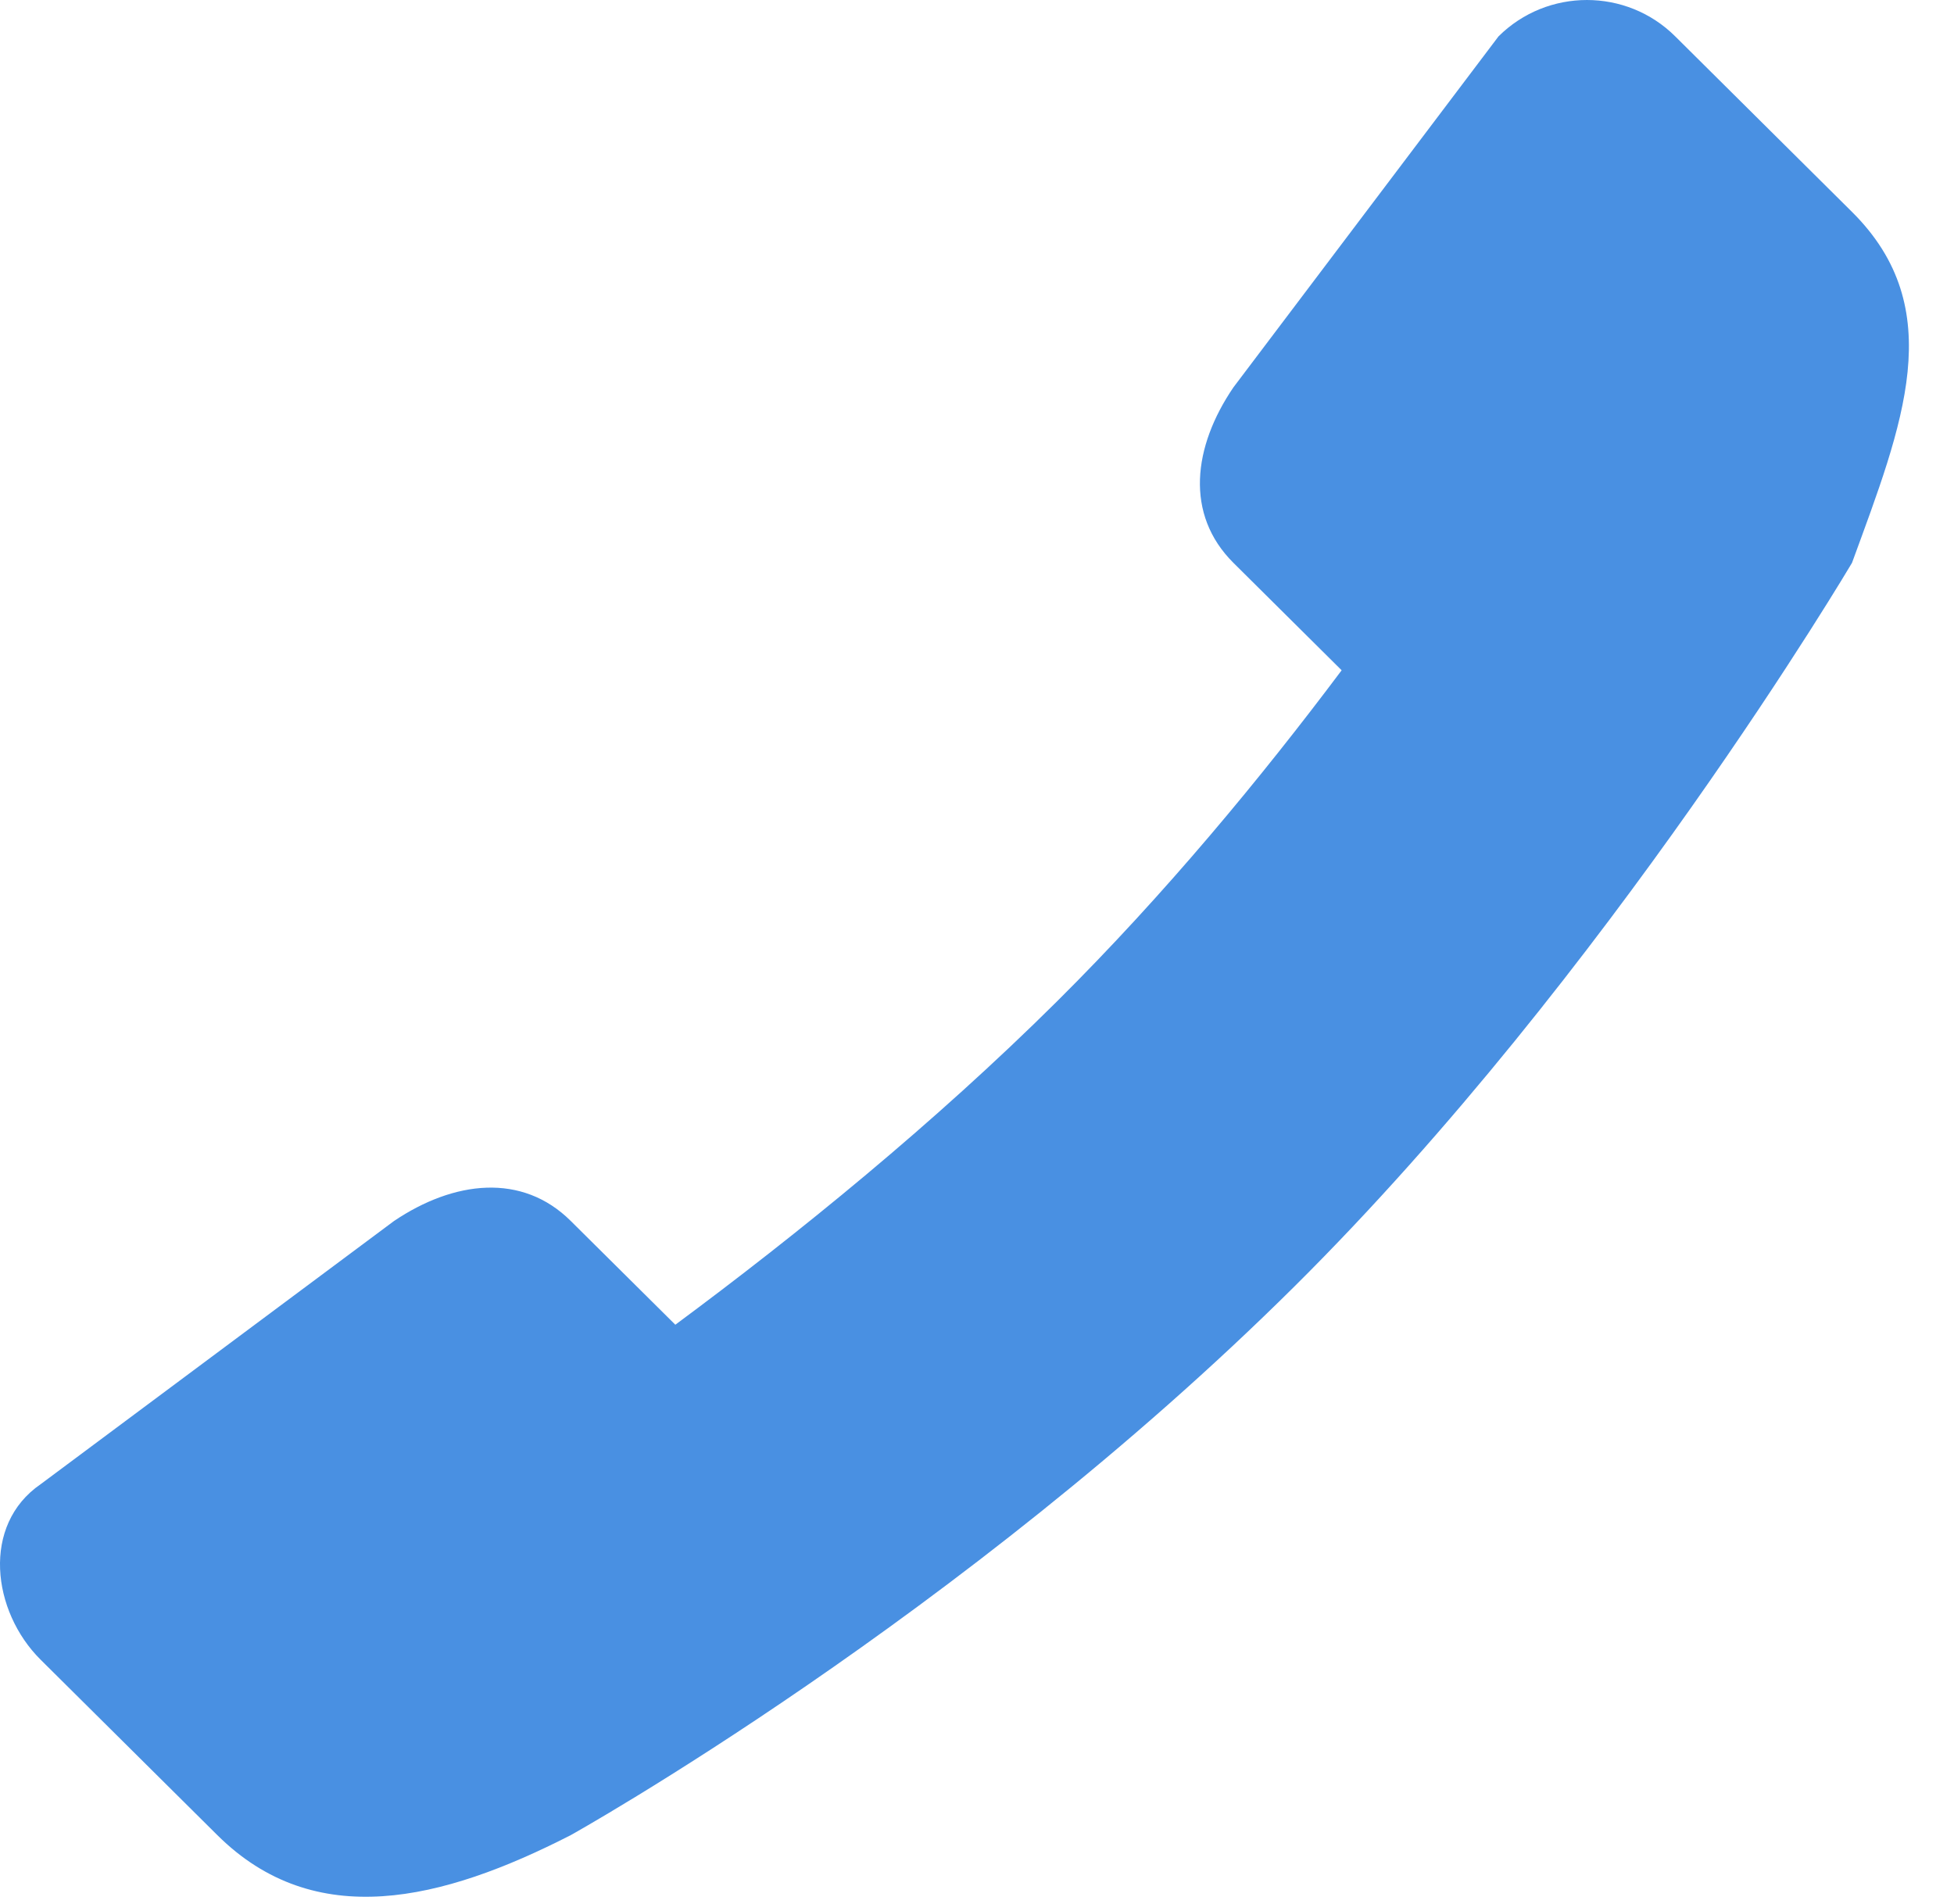 <?xml version="1.0" encoding="UTF-8"?>
<svg width="39px" height="38px" viewBox="0 0 39 38" version="1.1" xmlns="http://www.w3.org/2000/svg" xmlns:xlink="http://www.w3.org/1999/xlink">
    <!-- Generator: Sketch 40.1 (33804) - http://www.bohemiancoding.com/sketch -->
    <title>Fill 178</title>
    <desc>Created with Sketch.</desc>
    <defs></defs>
    <g id="Page-1" stroke="none" stroke-width="1" fill="none" fill-rule="evenodd">
        <g id="Desktop" transform="translate(-767, -421)" fill="#4990E2">
            <g id="btns" transform="translate(755, 88)">
                <path d="M48.964,337.229 L45.436,333.726 C44.463,332.758 42.884,332.758 41.909,333.726 L36.618,340.731 C35.811,341.916 35.645,343.266 36.618,344.234 L38.778,346.378 C37.177,348.514 35.256,350.842 33.093,352.99 C30.646,355.419 27.926,357.627 25.479,359.44 L23.392,357.369 C22.419,356.402 21.06,356.565 19.865,357.369 L12.811,362.623 C11.628,363.435 11.836,365.158 12.811,366.126 L16.338,369.627 C18.287,371.563 20.82,370.943 23.392,369.627 C23.392,369.627 31.178,365.288 37.844,358.668 C44.114,352.441 48.964,344.234 48.964,344.234 C49.975,341.472 50.912,339.163 48.964,337.229" id="Fill-178"></path>
            </g>
        </g>
    </g>
</svg>